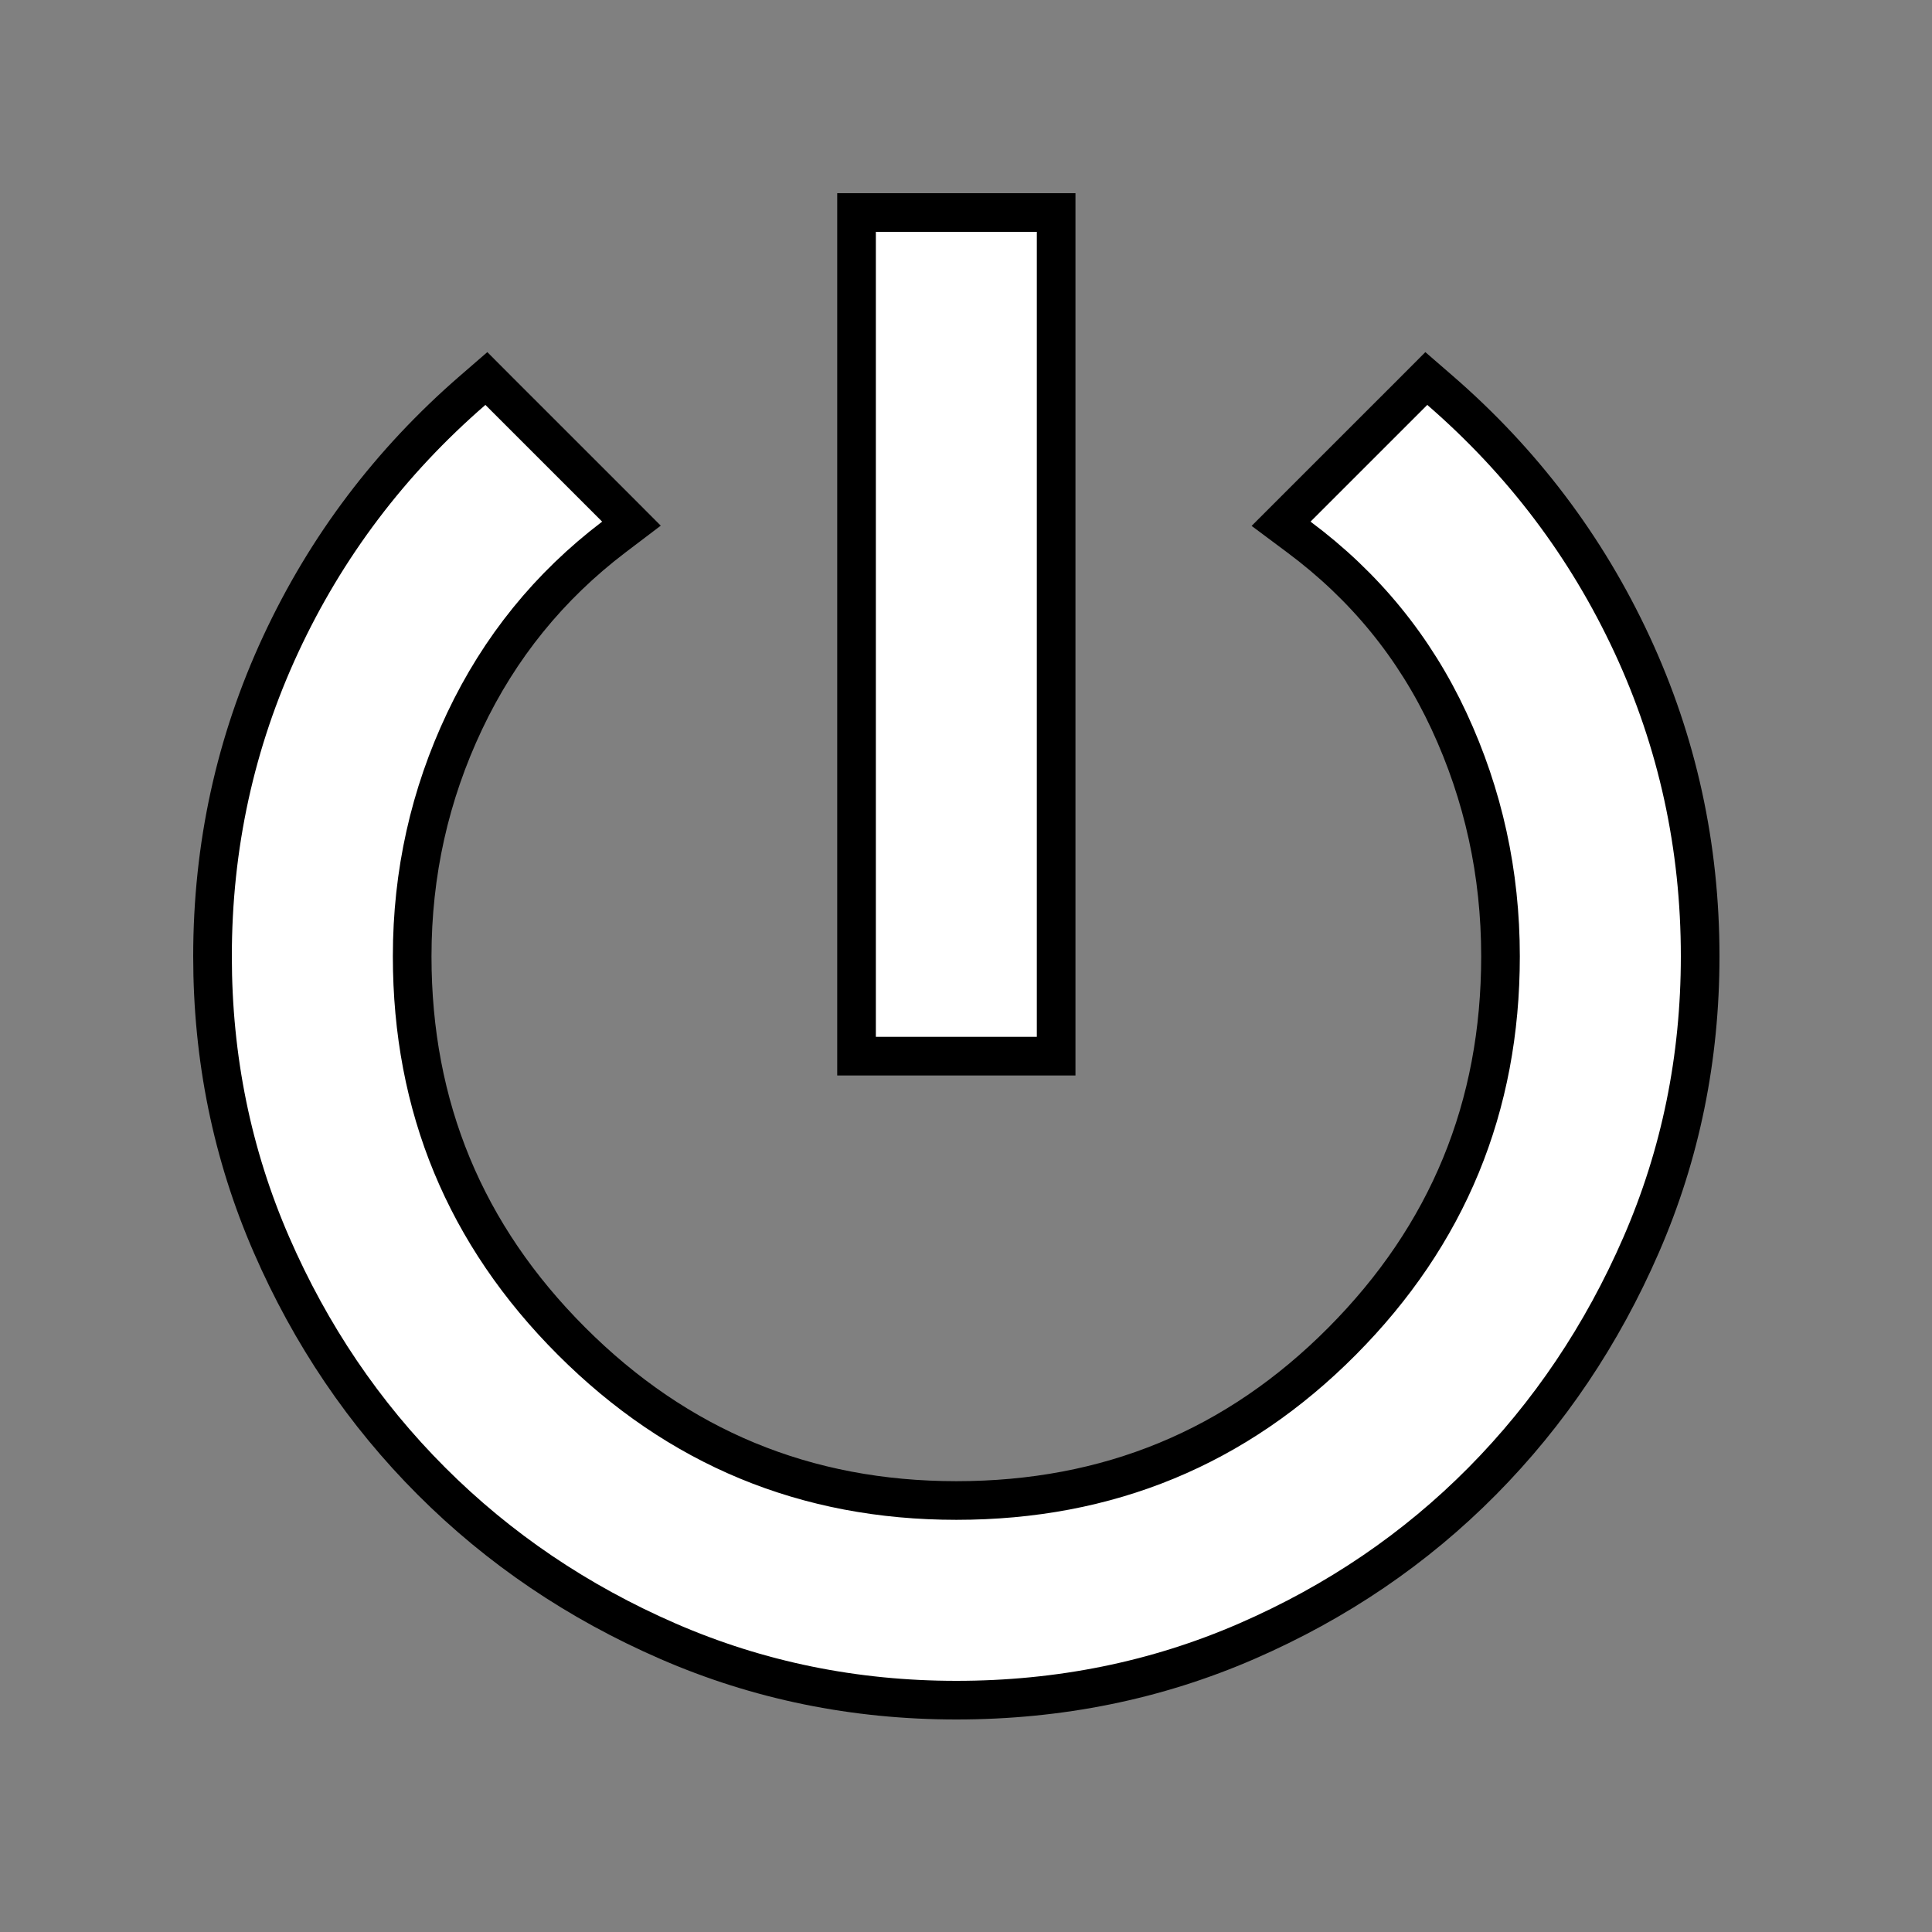 <svg width="50" height="50" viewBox="0 0 50 50" fill="none" xmlns="http://www.w3.org/2000/svg">
<rect x="0" y="0" width="50" height="50" fill="#808080" stroke="none"/>
<path d="M22.167 26.833V27.333H22.667H26.833H27.333V26.833V6V5.5H26.833H22.667H22.167V6V26.833ZM12.916 10.126L12.587 9.796L12.235 10.101C10.099 11.952 8.441 14.145 7.265 16.675C6.088 19.207 5.5 21.901 5.5 24.75C5.5 27.386 6.008 29.876 7.026 32.215C8.04 34.545 9.42 36.586 11.167 38.333C12.914 40.08 14.955 41.46 17.285 42.474C19.624 43.492 22.114 44 24.75 44C27.419 44 29.927 43.492 32.267 42.474C34.598 41.46 36.63 40.079 38.361 38.331C40.09 36.584 41.461 34.544 42.474 32.215C43.492 29.876 44 27.386 44 24.75C44 21.901 43.412 19.207 42.235 16.675C41.059 14.145 39.401 11.952 37.265 10.101L36.913 9.796L36.584 10.126L33.563 13.146L33.154 13.555L33.618 13.901C35.323 15.171 36.615 16.756 37.5 18.659C38.389 20.571 38.833 22.599 38.833 24.75C38.833 28.646 37.47 31.957 34.734 34.71C31.999 37.462 28.681 38.833 24.75 38.833C20.855 38.833 17.544 37.462 14.791 34.709C12.038 31.956 10.667 28.645 10.667 24.75C10.667 22.601 11.12 20.573 12.025 18.662C12.928 16.755 14.214 15.169 15.886 13.898L16.342 13.552L15.937 13.146L12.916 10.126Z" fill="white" stroke="black"/>
</svg>